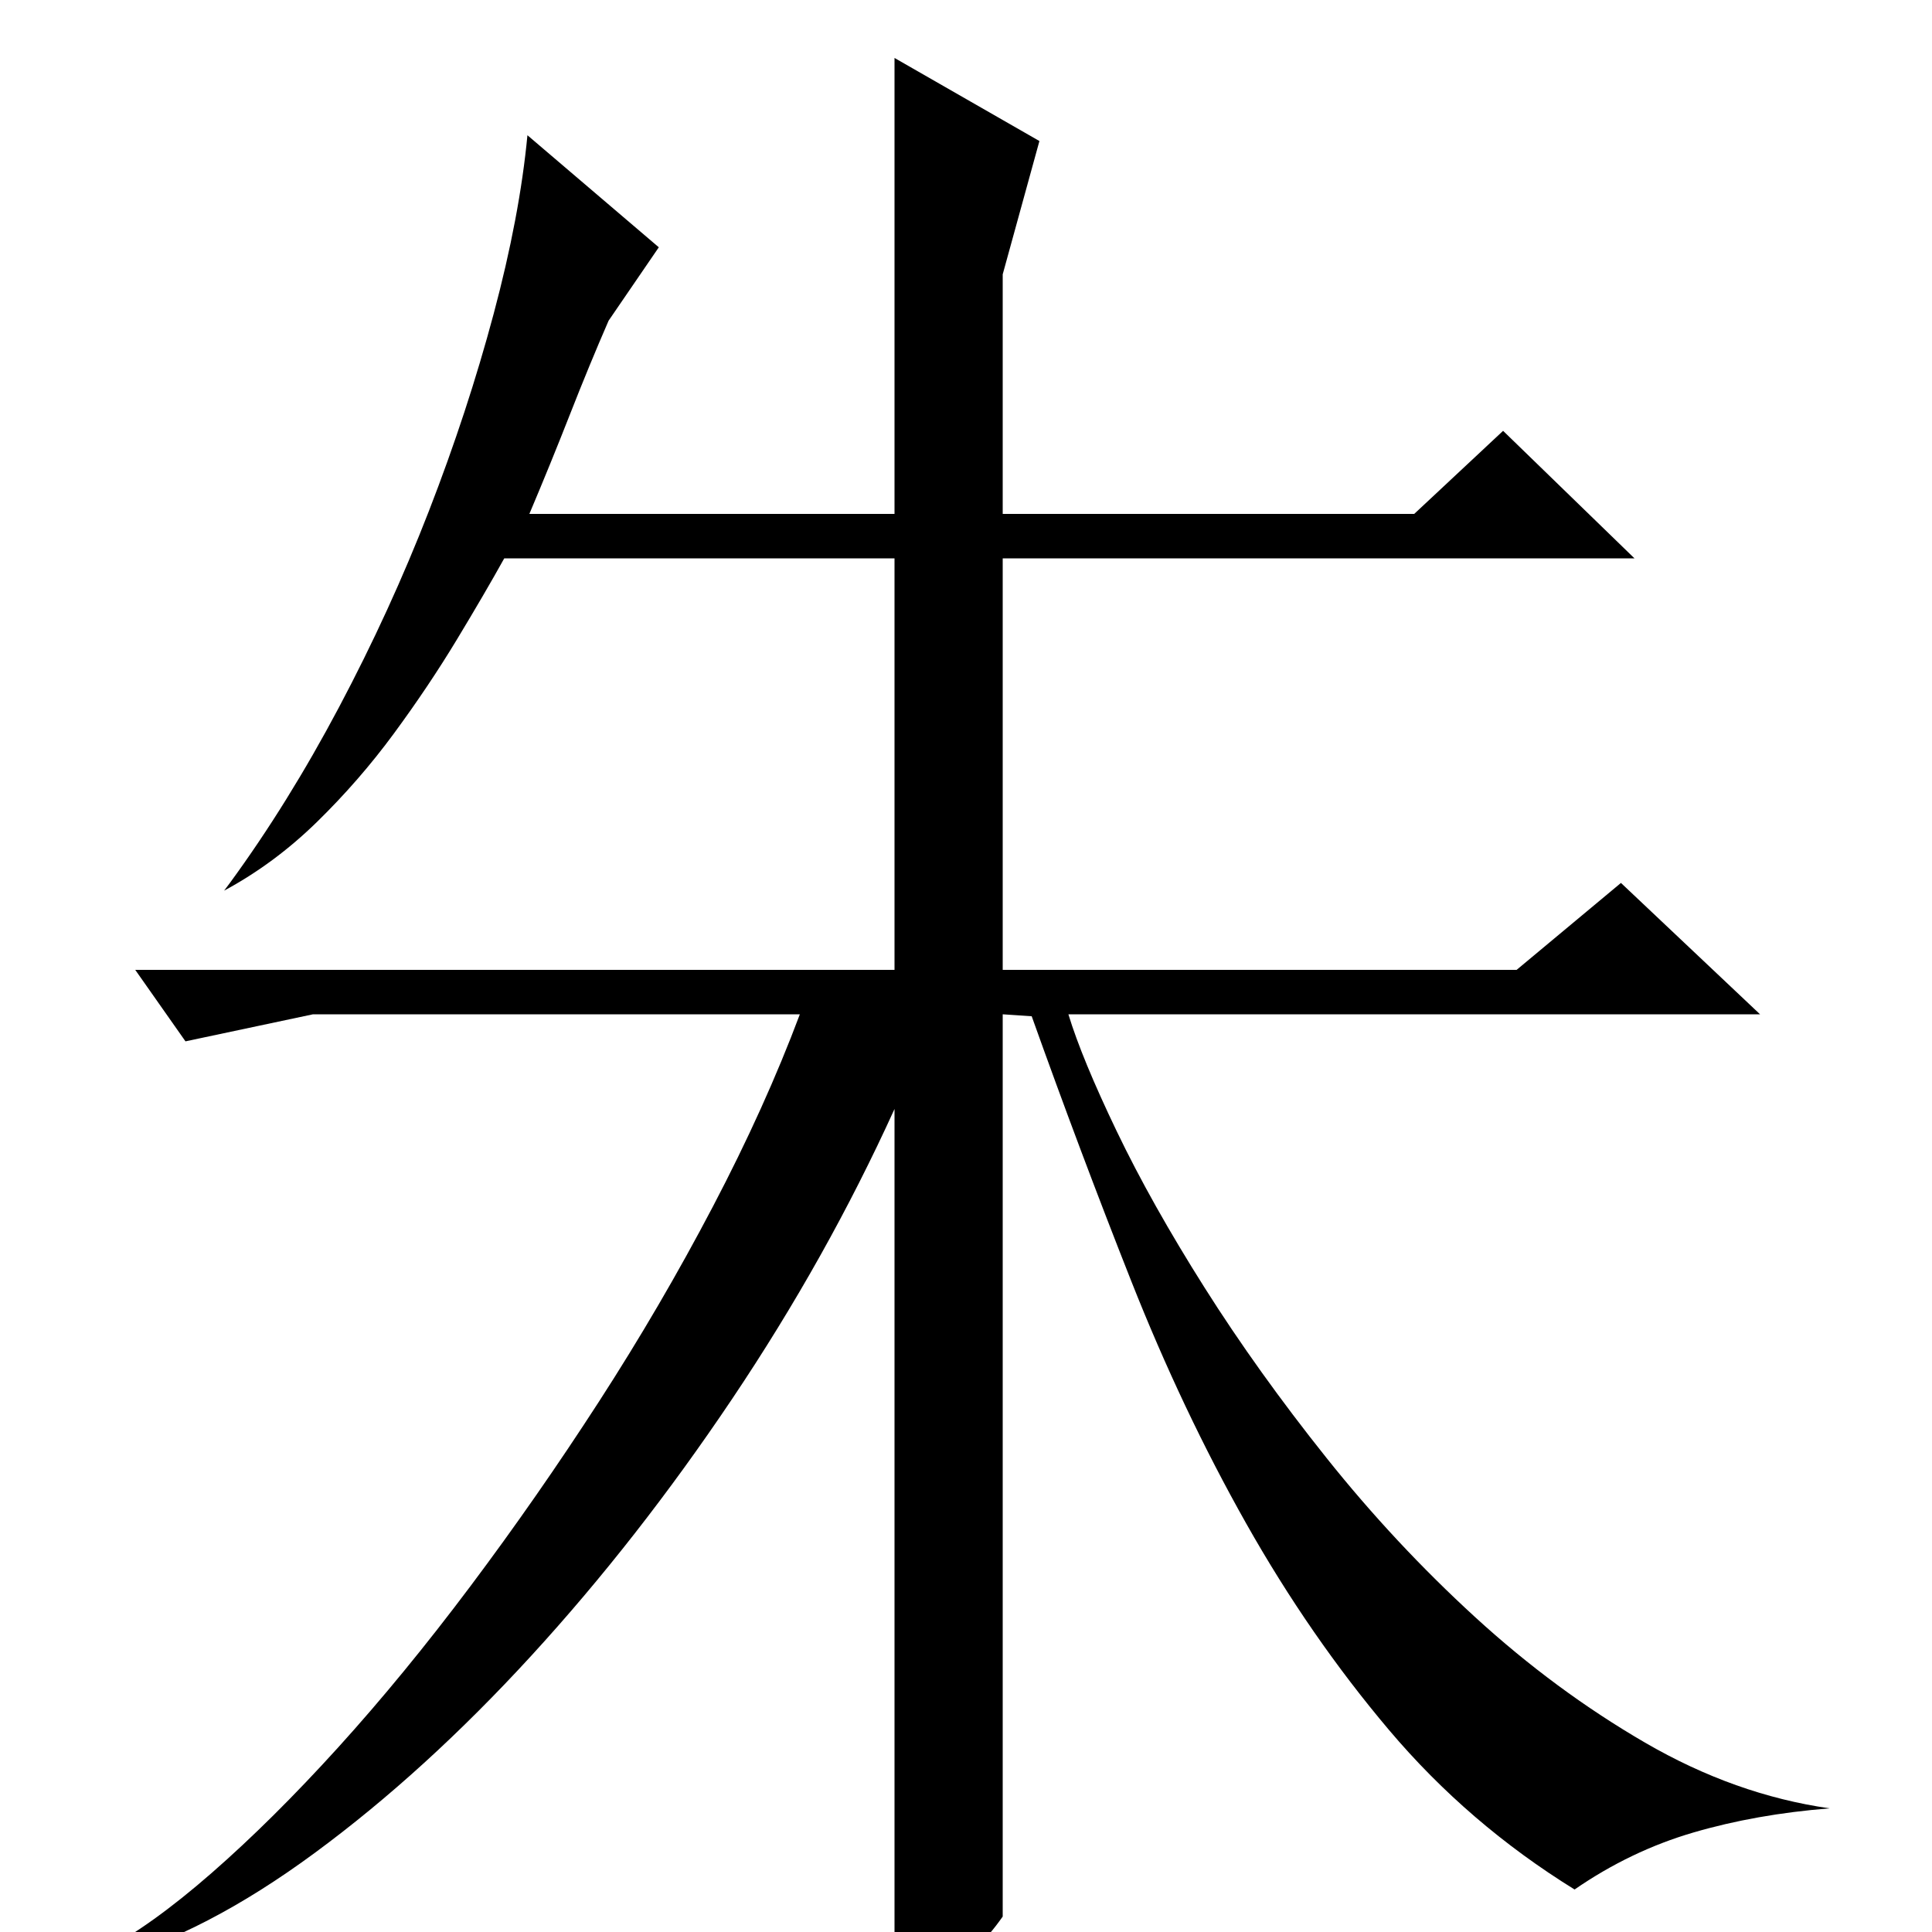 <?xml version="1.0" standalone="no"?>
<!DOCTYPE svg PUBLIC "-//W3C//DTD SVG 1.1//EN" "http://www.w3.org/Graphics/SVG/1.1/DTD/svg11.dtd" >
<svg xmlns="http://www.w3.org/2000/svg" xmlns:xlink="http://www.w3.org/1999/xlink" version="1.1" viewBox="0 -200 1000 1000">
  <g transform="matrix(1 0 0 -1 0 800)">
   <path fill="currentColor"
d="M315 834q-10 -23 -20 -48.5t-21 -51.5h189v236l75 -43l-19 -69v-124h213l46 43l68 -66h-327v-213h266l54 45l72 -68h-358q7 -23 25 -60.5t45.5 -81t63 -88t77 -82.5t88 -65t95.5 -34q-38 -3 -70.5 -12.5t-61.5 -29.5q-55 34 -96 82.5t-74 107t-59.5 125.5t-51.5 137
l-15 1v-467q-14 -20 -27 -24t-24 -4h-5v446q-35 -77 -84 -150t-104 -133t-112 -102t-108 -56l-2 5q25 13 56.5 40.5t65.5 65t68.5 83.5t66.5 95.5t59 101t45 99.5h-252l-66 -14l-26 37h393v213h-202q-10 -18 -24.5 -42t-32.5 -48.5t-40 -46t-48 -35.5l3 4q30 41 56.5 91
t46.5 101.5t33.5 102t17.5 92.5l68 -58z" />
  </g>

</svg>
